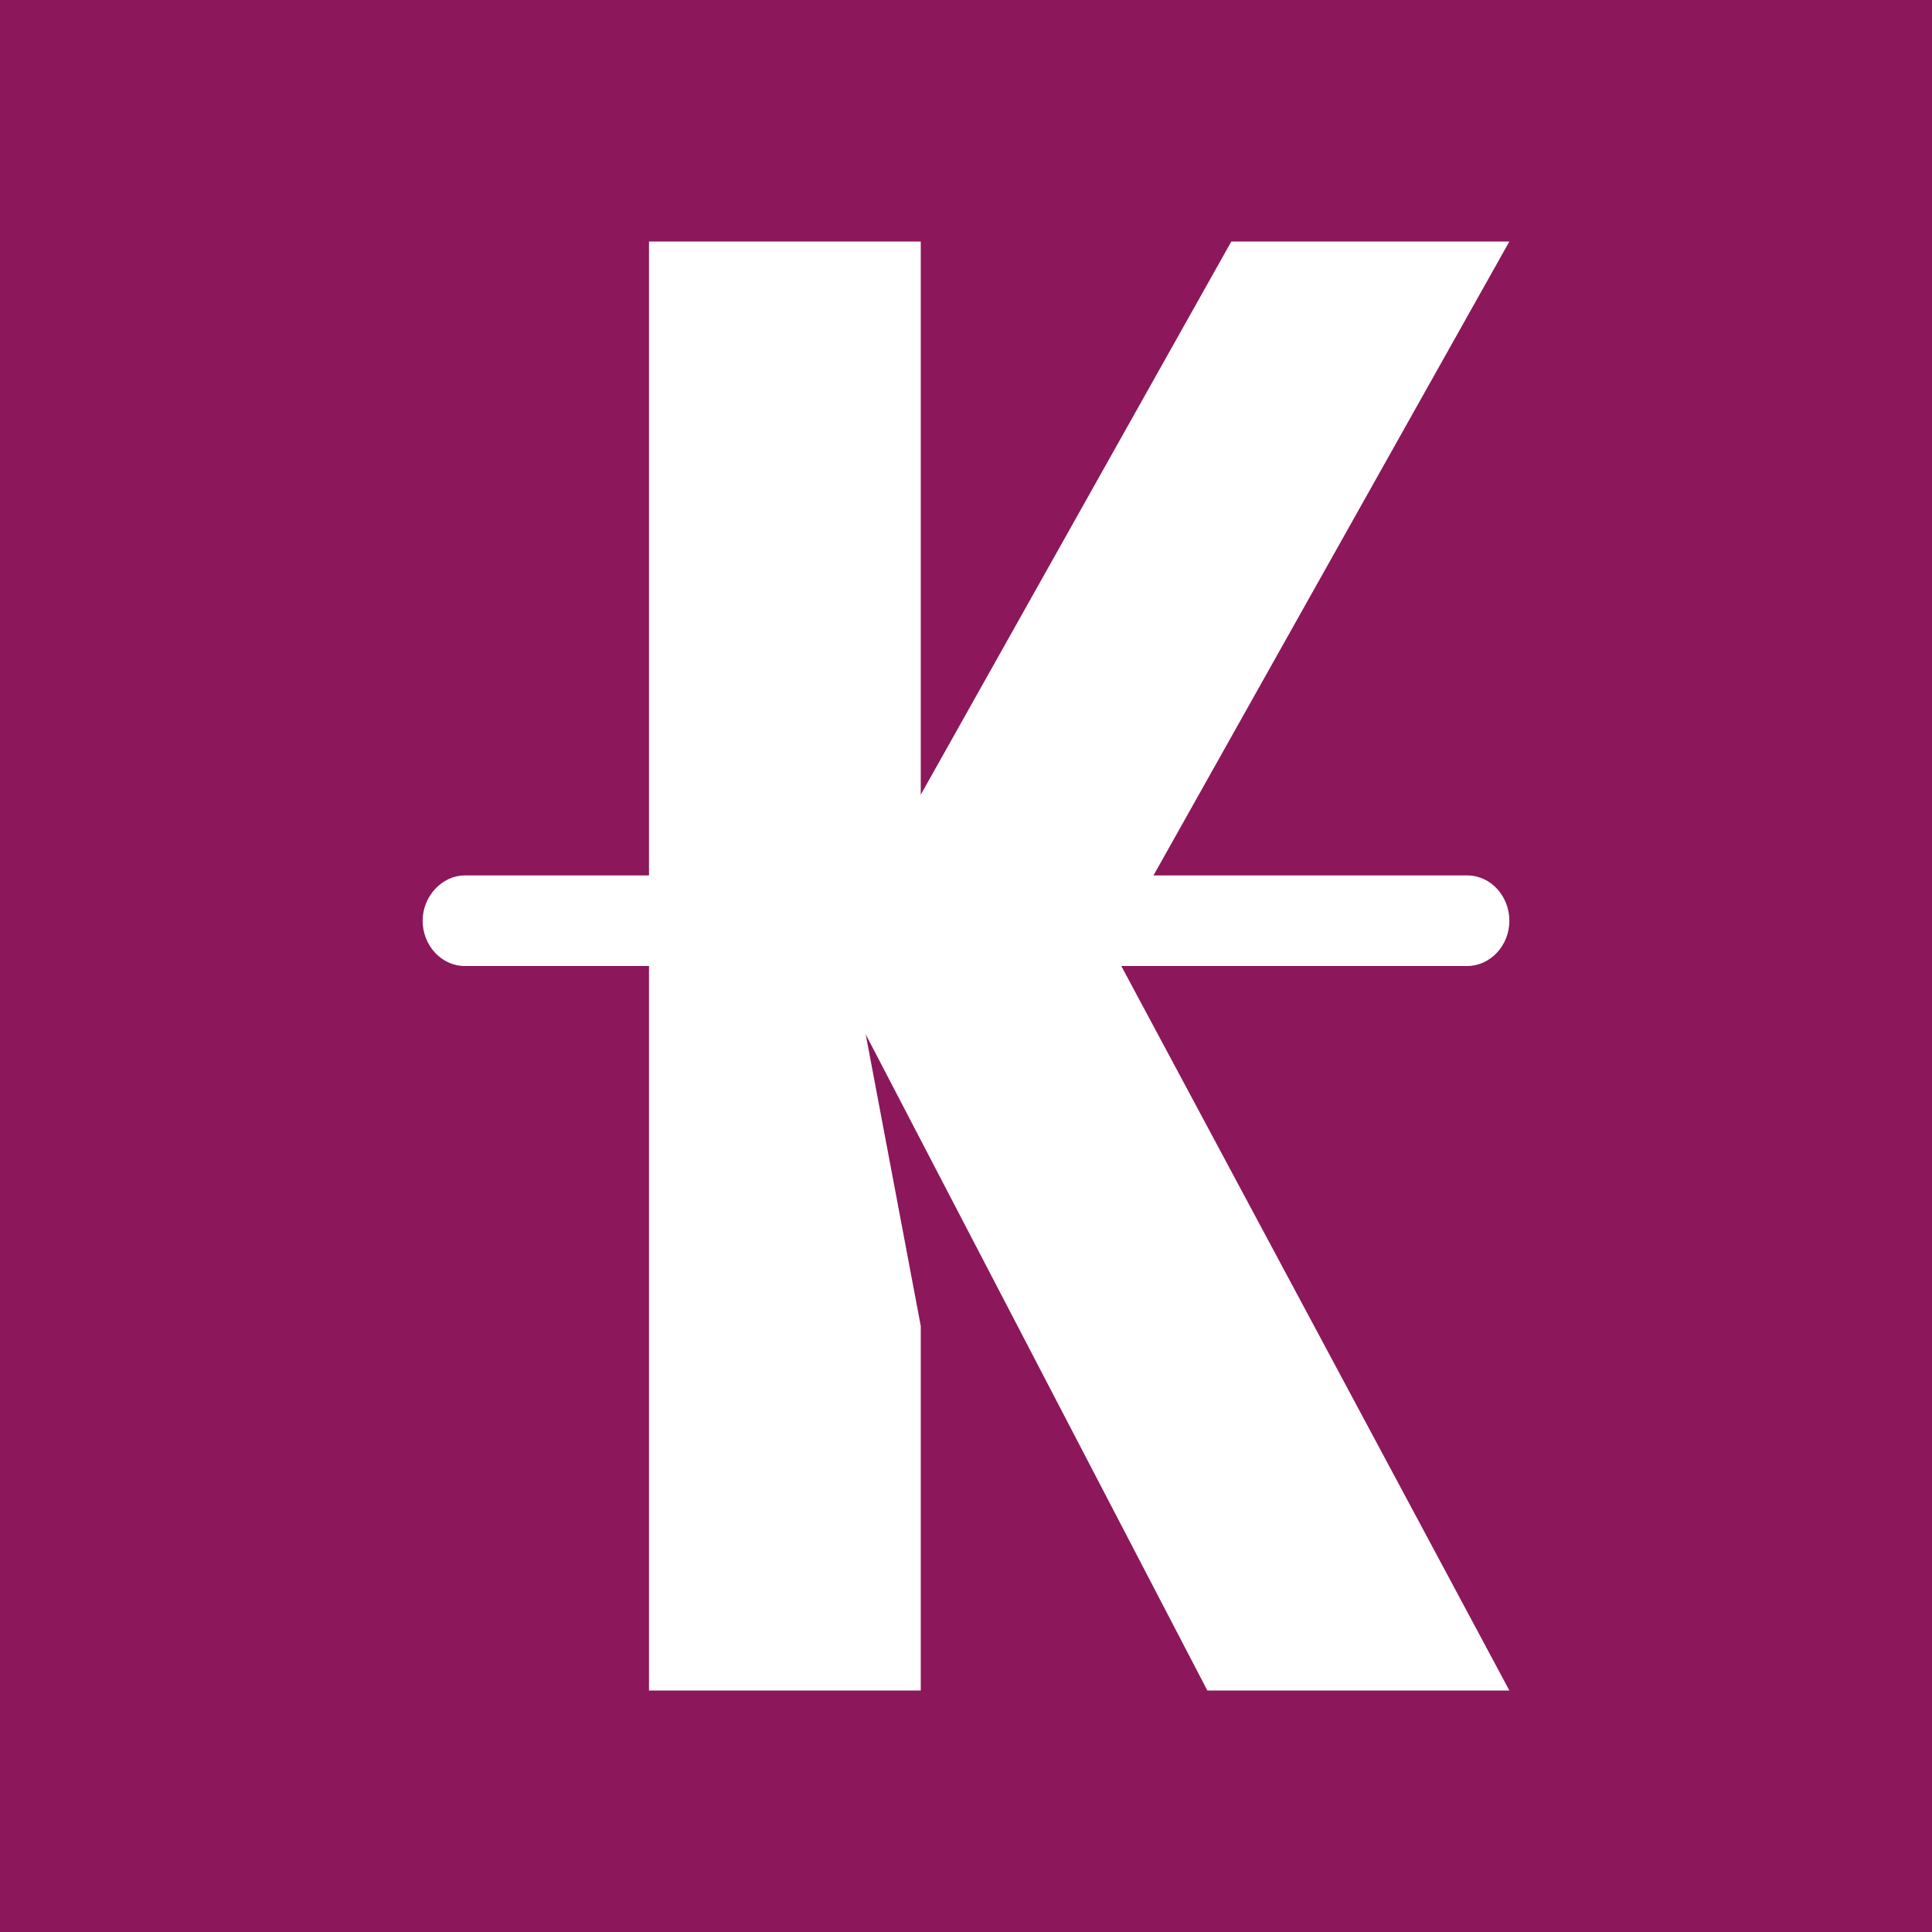 <svg width="24" height="24" viewBox="0 0 24 24" fill="none" xmlns="http://www.w3.org/2000/svg">
<rect x="0" y="0" width="24" height="24" fill="#808080" stroke="none"/>
<g clip-path="url(#clip0_328_46680)">
<path d="M24 0H0V24H24V0Z" fill="#8C175B"/>
<path d="M8.062 3H11.438V13.8L10.594 12L11.438 16.472V21H8.062V3Z" fill="white"/>
<path d="M15.296 3H18.75L14.329 10.875H10.875L15.296 3ZM14.998 21H18.75L13.929 12H10.312L14.998 21ZM5.773 10.875H18.227C18.519 10.875 18.75 11.134 18.75 11.437C18.75 11.752 18.508 12 18.227 12H5.773C5.481 12 5.25 11.741 5.25 11.437C5.25 11.134 5.492 10.875 5.773 10.875Z" fill="white"/>
</g>
<defs>
<clipPath id="clip0_328_46680">
<rect width="24" height="24" fill="white"/>
</clipPath>
</defs>
</svg>
